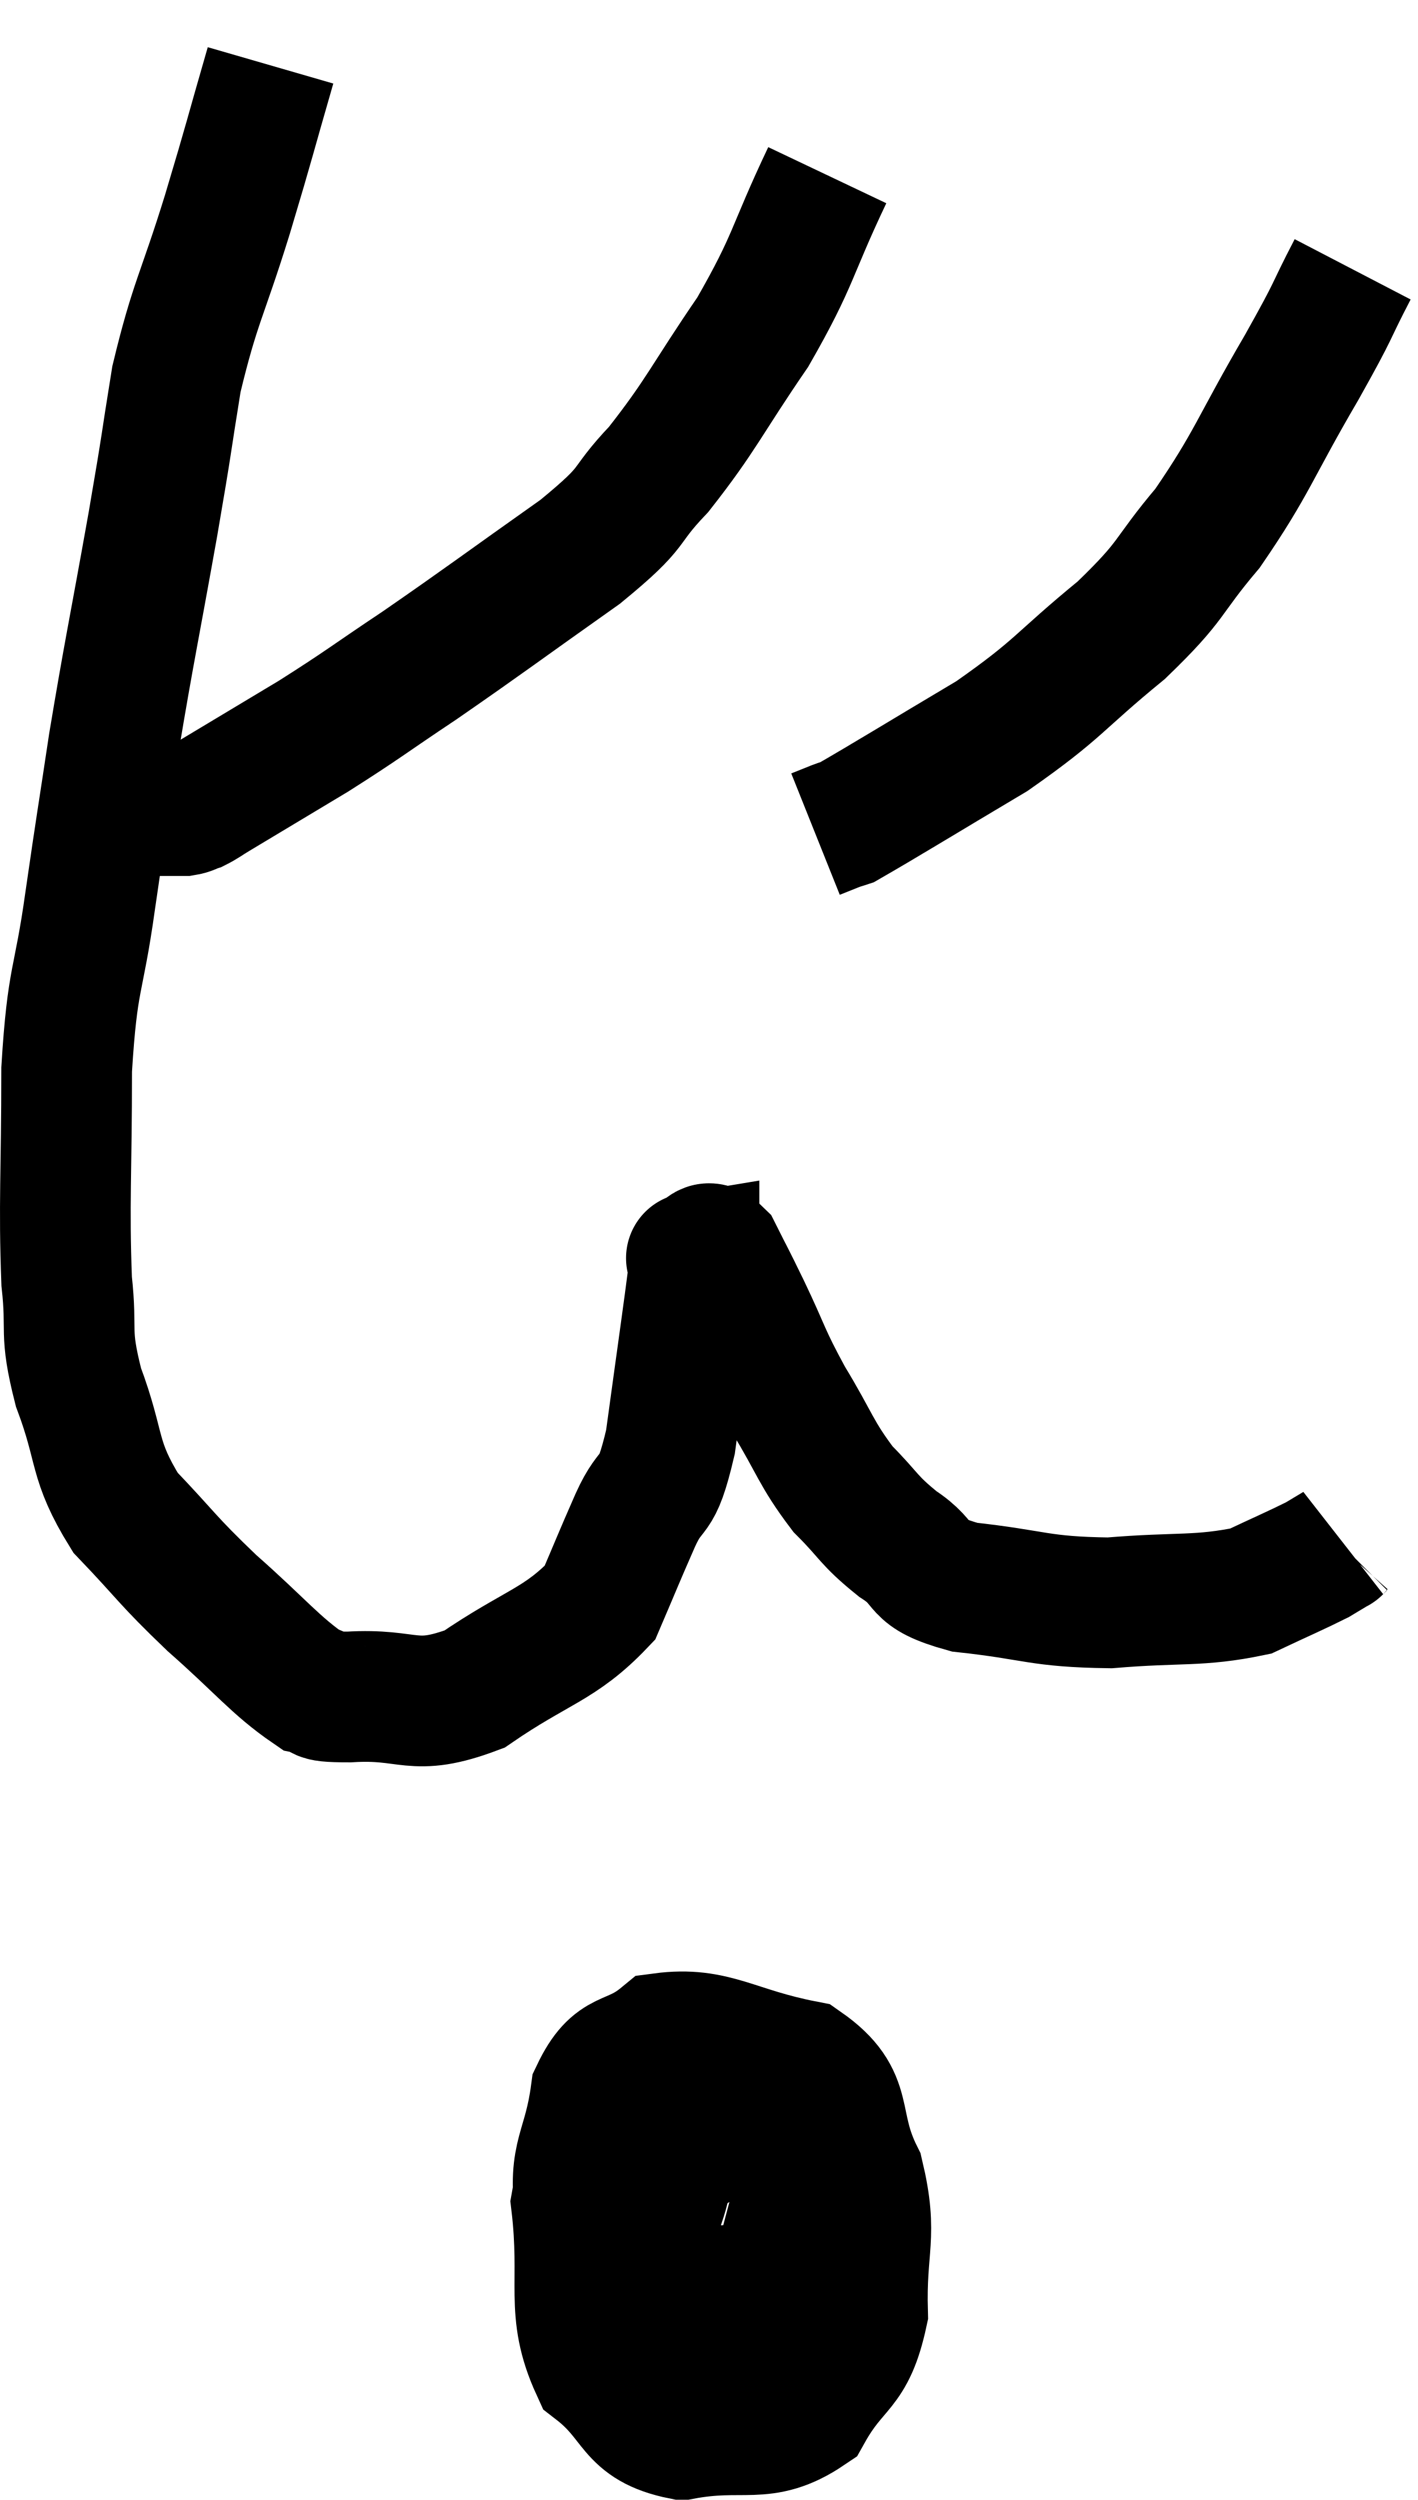 <svg xmlns="http://www.w3.org/2000/svg" viewBox="11.04 3.5 21.7 38.24" width="21.7" height="38.24"><path d="M 15.18 4.5 C 14.85 5.64, 14.88 5.58, 14.52 6.78 C 14.13 8.04, 14.025 8.115, 13.74 9.3 C 13.56 10.41, 13.62 10.125, 13.38 11.52 C 13.08 13.2, 13.02 13.44, 12.78 14.88 C 12.6 16.08, 12.6 16.035, 12.42 17.28 C 12.24 18.57, 12.15 18.405, 12.06 19.86 C 12.06 21.48, 12.015 21.885, 12.06 23.1 C 12.15 23.91, 12.015 23.835, 12.24 24.72 C 12.6 25.68, 12.45 25.815, 12.96 26.64 C 13.62 27.33, 13.575 27.345, 14.28 28.02 C 15.03 28.68, 15.255 28.98, 15.78 29.34 C 16.08 29.4, 15.75 29.46, 16.38 29.46 C 17.34 29.4, 17.34 29.7, 18.3 29.34 C 19.26 28.68, 19.605 28.665, 20.22 28.02 C 20.49 27.39, 20.49 27.375, 20.76 26.76 C 21.03 26.16, 21.075 26.52, 21.3 25.56 C 21.48 24.24, 21.57 23.625, 21.66 22.92 C 21.66 22.83, 21.66 22.785, 21.66 22.74 C 21.66 22.74, 21.57 22.755, 21.66 22.74 C 21.84 22.71, 21.825 22.485, 22.02 22.68 C 22.23 23.1, 22.17 22.965, 22.44 23.52 C 22.77 24.21, 22.725 24.21, 23.1 24.9 C 23.52 25.59, 23.52 25.725, 23.94 26.28 C 24.36 26.7, 24.315 26.745, 24.78 27.12 C 25.29 27.45, 24.99 27.555, 25.8 27.78 C 26.91 27.9, 26.925 28.005, 28.02 28.02 C 29.1 27.93, 29.385 28.005, 30.18 27.84 C 30.69 27.6, 30.87 27.525, 31.2 27.36 C 31.35 27.27, 31.425 27.225, 31.5 27.18 C 31.5 27.18, 31.485 27.195, 31.5 27.18 L 31.56 27.12" fill="none" stroke="black" stroke-width="2"></path><path d="M 23.7 6.18 C 23.13 7.38, 23.205 7.455, 22.56 8.58 C 21.84 9.63, 21.78 9.84, 21.12 10.68 C 20.52 11.31, 20.835 11.19, 19.92 11.94 C 18.69 12.81, 18.48 12.975, 17.46 13.68 C 16.65 14.22, 16.62 14.265, 15.84 14.76 C 15.09 15.21, 14.79 15.39, 14.34 15.66 C 14.19 15.75, 14.16 15.78, 14.04 15.84 C 13.95 15.87, 13.95 15.885, 13.86 15.9 C 13.77 15.9, 13.83 15.9, 13.68 15.9 C 13.47 15.9, 13.41 15.9, 13.26 15.9 C 13.17 15.9, 13.155 15.9, 13.08 15.9 C 13.02 15.9, 13.035 15.9, 12.96 15.9 C 12.87 15.9, 12.825 15.9, 12.78 15.9 C 12.78 15.9, 12.795 15.9, 12.78 15.9 L 12.72 15.9" fill="none" stroke="black" stroke-width="2"></path><path d="M 31.74 7.62 C 31.35 8.37, 31.515 8.13, 30.96 9.12 C 30.24 10.35, 30.21 10.575, 29.52 11.58 C 28.86 12.36, 29.025 12.345, 28.2 13.14 C 27.21 13.95, 27.27 14.025, 26.22 14.76 C 25.11 15.42, 24.6 15.735, 24 16.08 C 23.91 16.11, 23.94 16.095, 23.82 16.14 L 23.52 16.26" fill="none" stroke="black" stroke-width="2"></path><path d="M 20.94 35.22 C 20.4 36.21, 20.055 36.075, 19.86 37.2 C 20.01 38.46, 19.755 38.835, 20.16 39.72 C 20.82 40.23, 20.67 40.575, 21.48 40.74 C 22.44 40.56, 22.71 40.845, 23.4 40.38 C 23.82 39.63, 24.045 39.78, 24.24 38.88 C 24.21 37.83, 24.405 37.725, 24.18 36.78 C 23.76 35.94, 24.09 35.625, 23.34 35.1 C 22.26 34.89, 21.975 34.575, 21.18 34.68 C 20.67 35.1, 20.475 34.86, 20.16 35.52 C 20.04 36.42, 19.8 36.45, 19.92 37.32 C 20.28 38.16, 20.22 38.475, 20.64 39 C 21.12 39.21, 21.045 39.42, 21.6 39.42 C 22.23 39.21, 22.335 39.6, 22.86 39 C 23.28 38.01, 23.58 37.725, 23.7 37.02 C 23.52 36.6, 23.7 36.45, 23.34 36.18 C 22.8 36.06, 22.785 35.79, 22.26 35.94 C 21.75 36.36, 21.54 36.3, 21.24 36.78 C 21.15 37.32, 20.97 37.395, 21.06 37.86 C 21.33 38.25, 21.12 38.565, 21.6 38.64 C 22.29 38.4, 22.515 38.745, 22.98 38.16 C 23.22 37.23, 23.34 36.84, 23.46 36.3 C 23.46 36.15, 23.505 36.075, 23.46 36 C 23.37 36, 23.325 36, 23.28 36 L 23.28 36" fill="none" stroke="black" stroke-width="2"></path></svg>